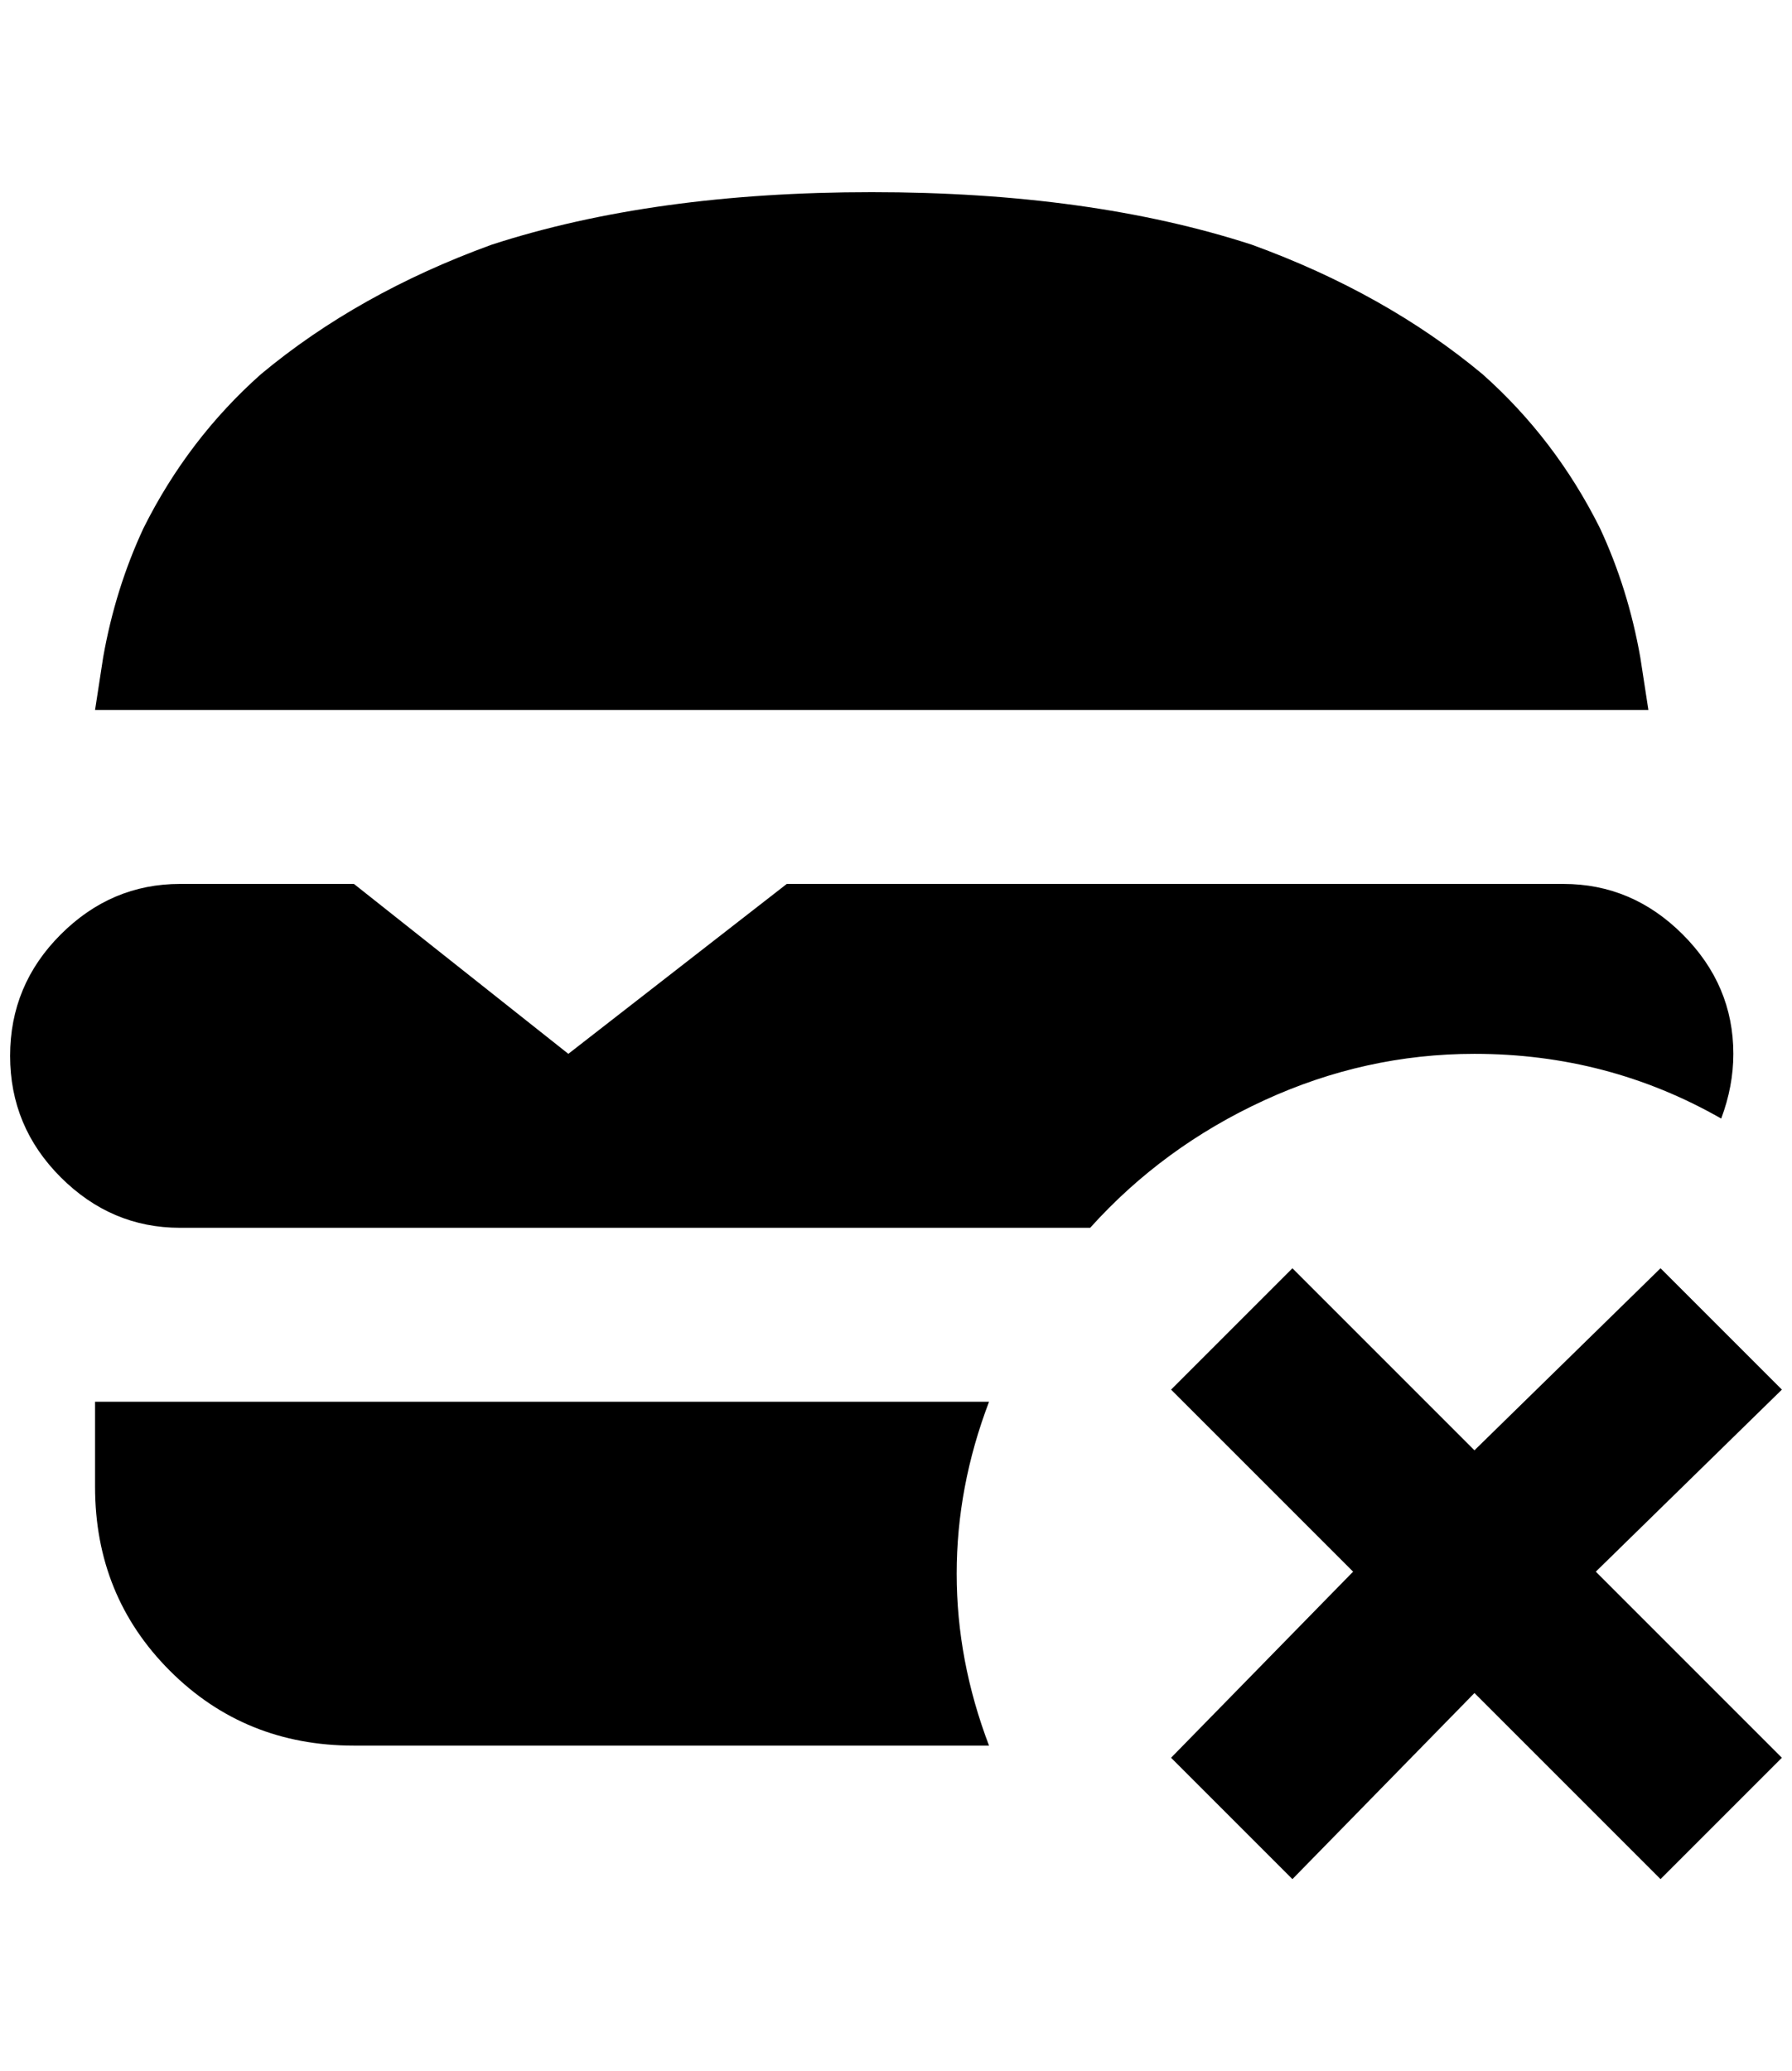 <?xml version="1.0" standalone="no"?>
<!DOCTYPE svg PUBLIC "-//W3C//DTD SVG 1.1//EN" "http://www.w3.org/Graphics/SVG/1.1/DTD/svg11.dtd" >
<svg xmlns="http://www.w3.org/2000/svg" xmlns:xlink="http://www.w3.org/1999/xlink" version="1.1" viewBox="-10 0 1772 2048">
   <path fill="currentColor"
d="M1620 702h-1536l8 -52q12 -68 40 -128q44 -88 116 -152q96 -80 228 -128q160 -52 376 -52t376 52q132 48 228 128q72 64 116 152q28 60 40 128zM968 1386h-884v84q0 108 74 182t182 74h628q-32 -84 -32 -170t32 -170zM1692 1106q12 -32 12 -64q0 -68 -50 -118t-118 -50
h-768l-216 168l-212 -168h-172q-68 0 -118 50t-50 120t50 120t118 50h900q72 -80 172 -126t208 -46q132 0 244 64zM1752 1374l-120 -120l-184 180l-180 -180l-120 120l180 180l-180 184l120 120l180 -184l184 184l120 -120l-184 -184z" />
</svg>
